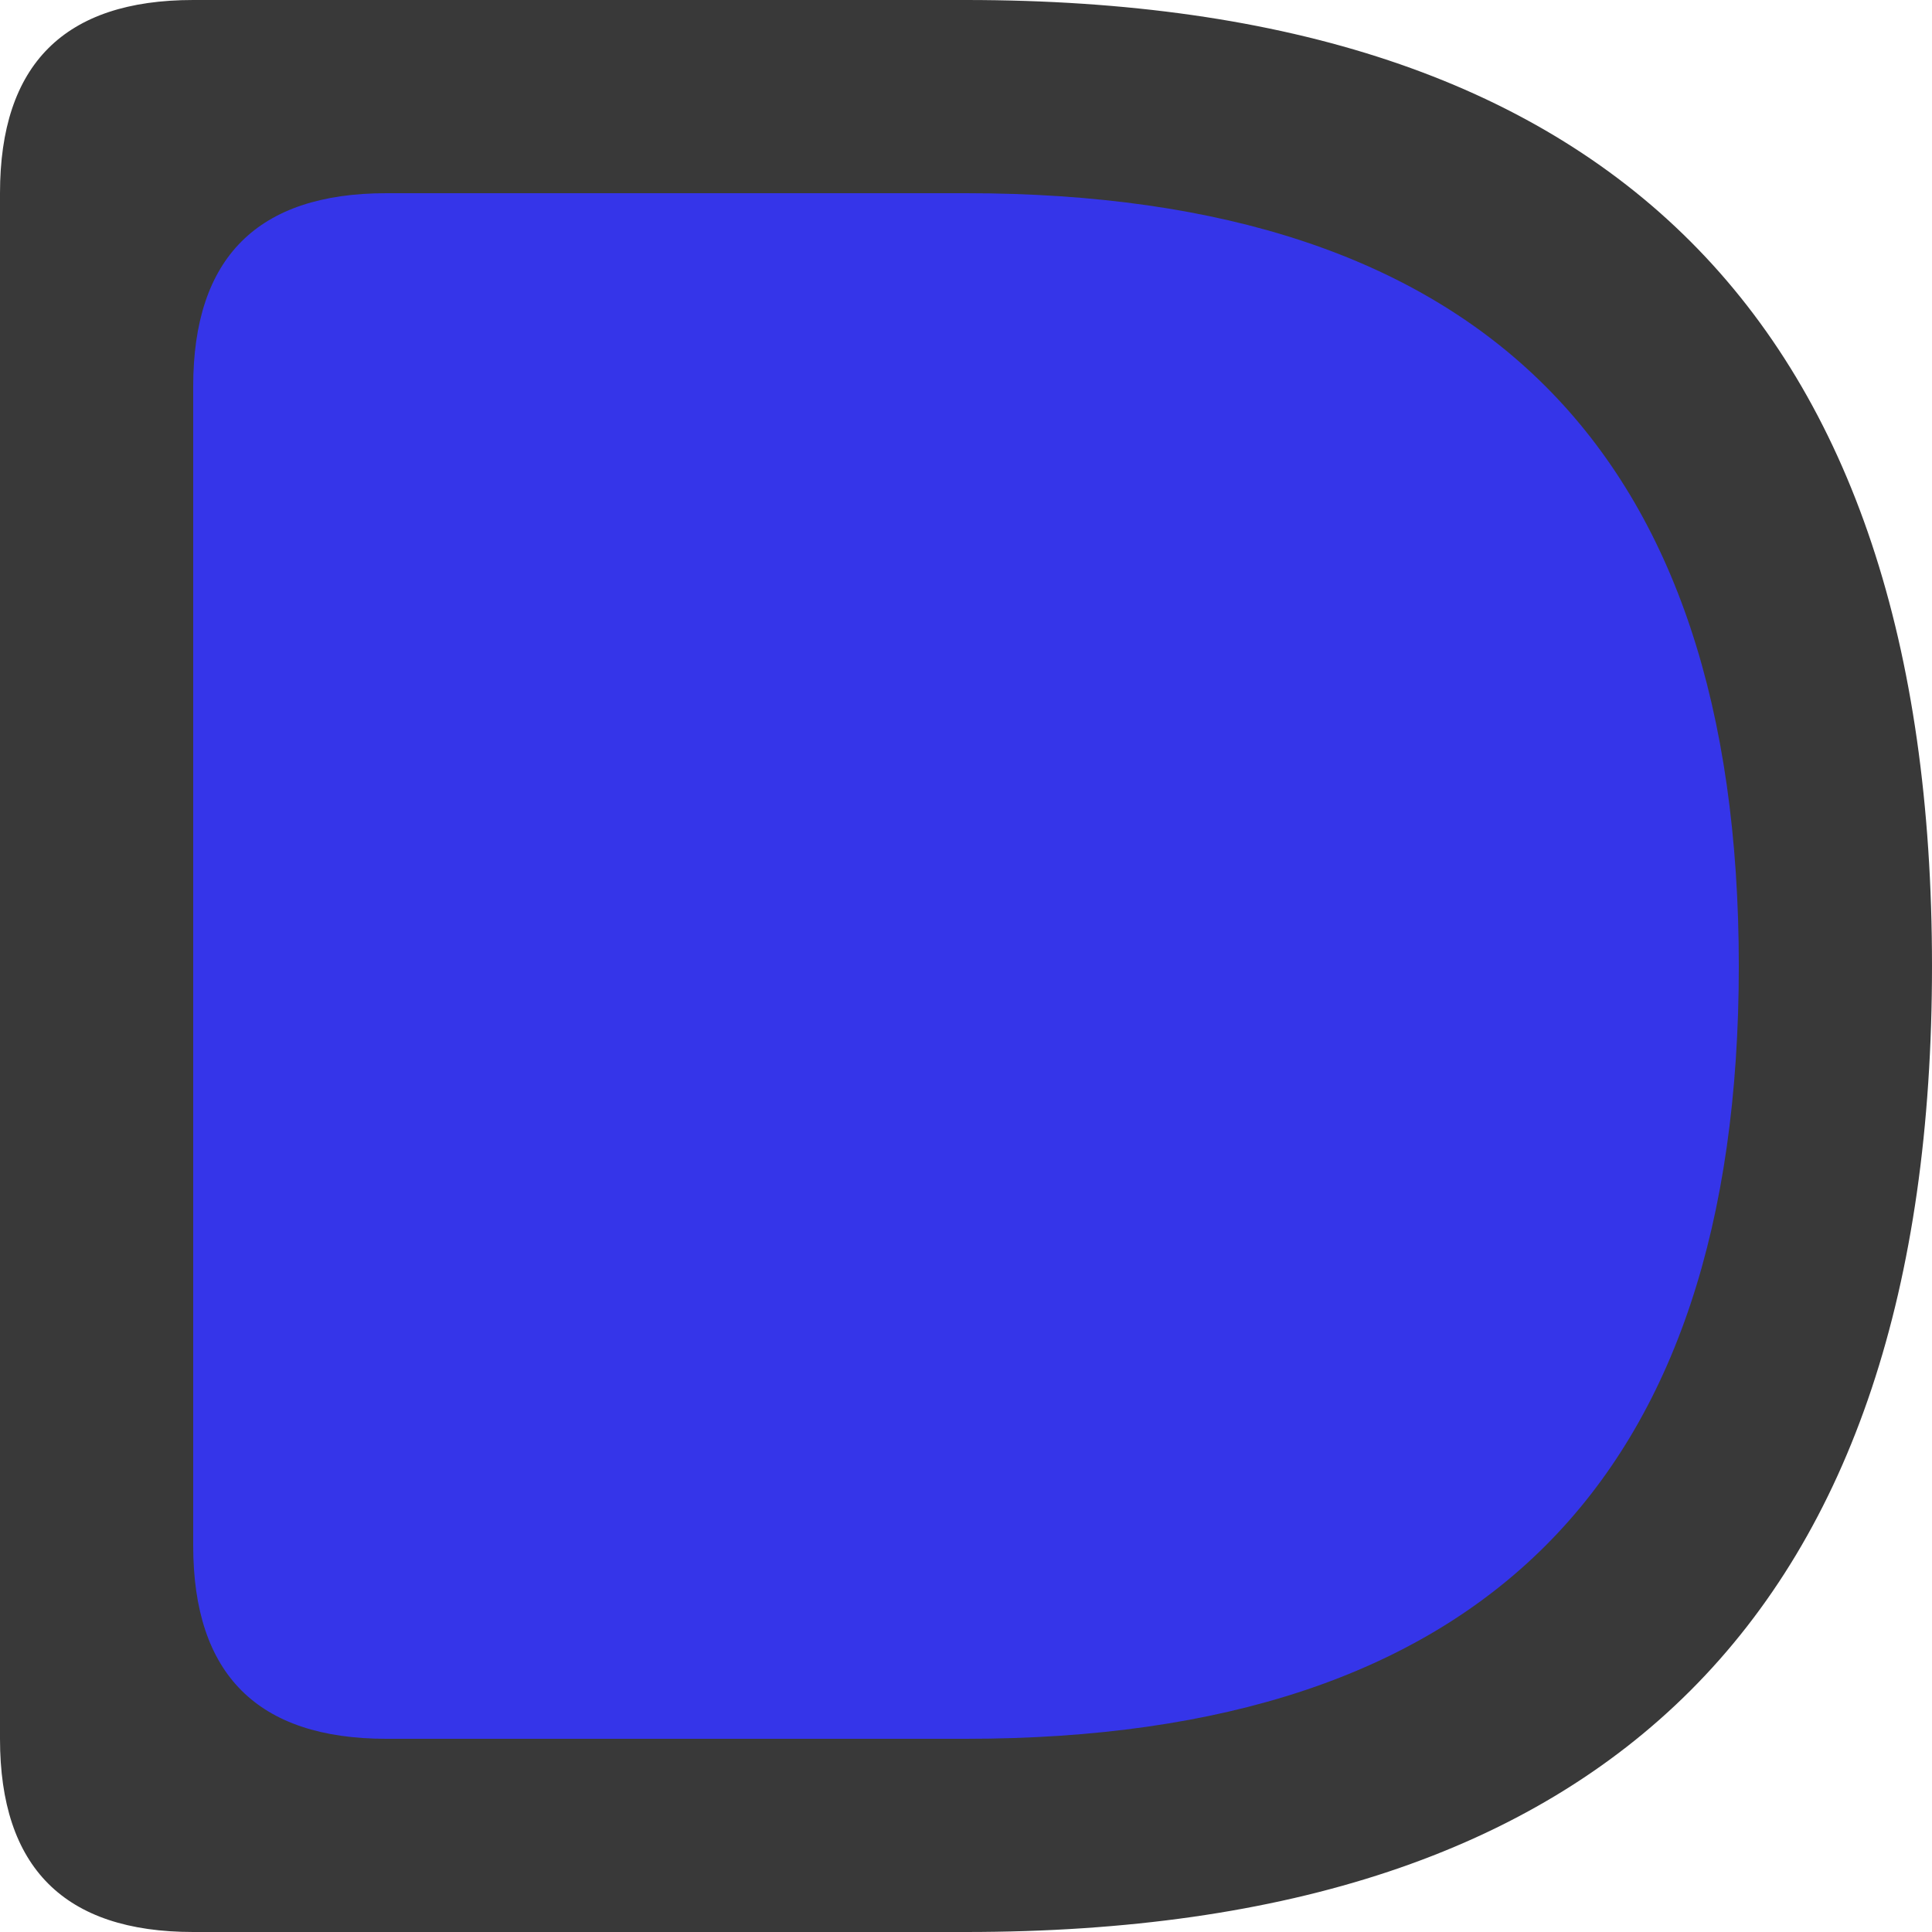 <svg width="100" height="100">
    <path d="M 10 0 l 40 0 q 50 0 50 50 q 0 50 -50 50 l -40 0 q -10 0 -10 -10 l 0 -80 q 0 -10 10 -10 z" fill="rgb(57, 57, 57)"/>
    <path d="M 20 10 l 30 0 q 40 0 40 40 q 0 40 -40 40 l -30 0 q -10 0 -10 -10 l 0 -60 q 0 -10 10 -10 z" fill="rgb(53, 53, 233)"/>
        
    <!-- <path d="M 10 0 l 40 0 q 50 0 50 50 q 0 50 -50 50 l -40 0 q -10 0 -10 -10 l 0 -80 q 0 -10 10 -10 Z M 0 5 l 40 0 q 45 0 45 45 q 0 45 -45 45 l -40 0 q -5 0 -5 -5 l 0 -75 q 0 -10 10 -10 Z"/> -->

</svg>
